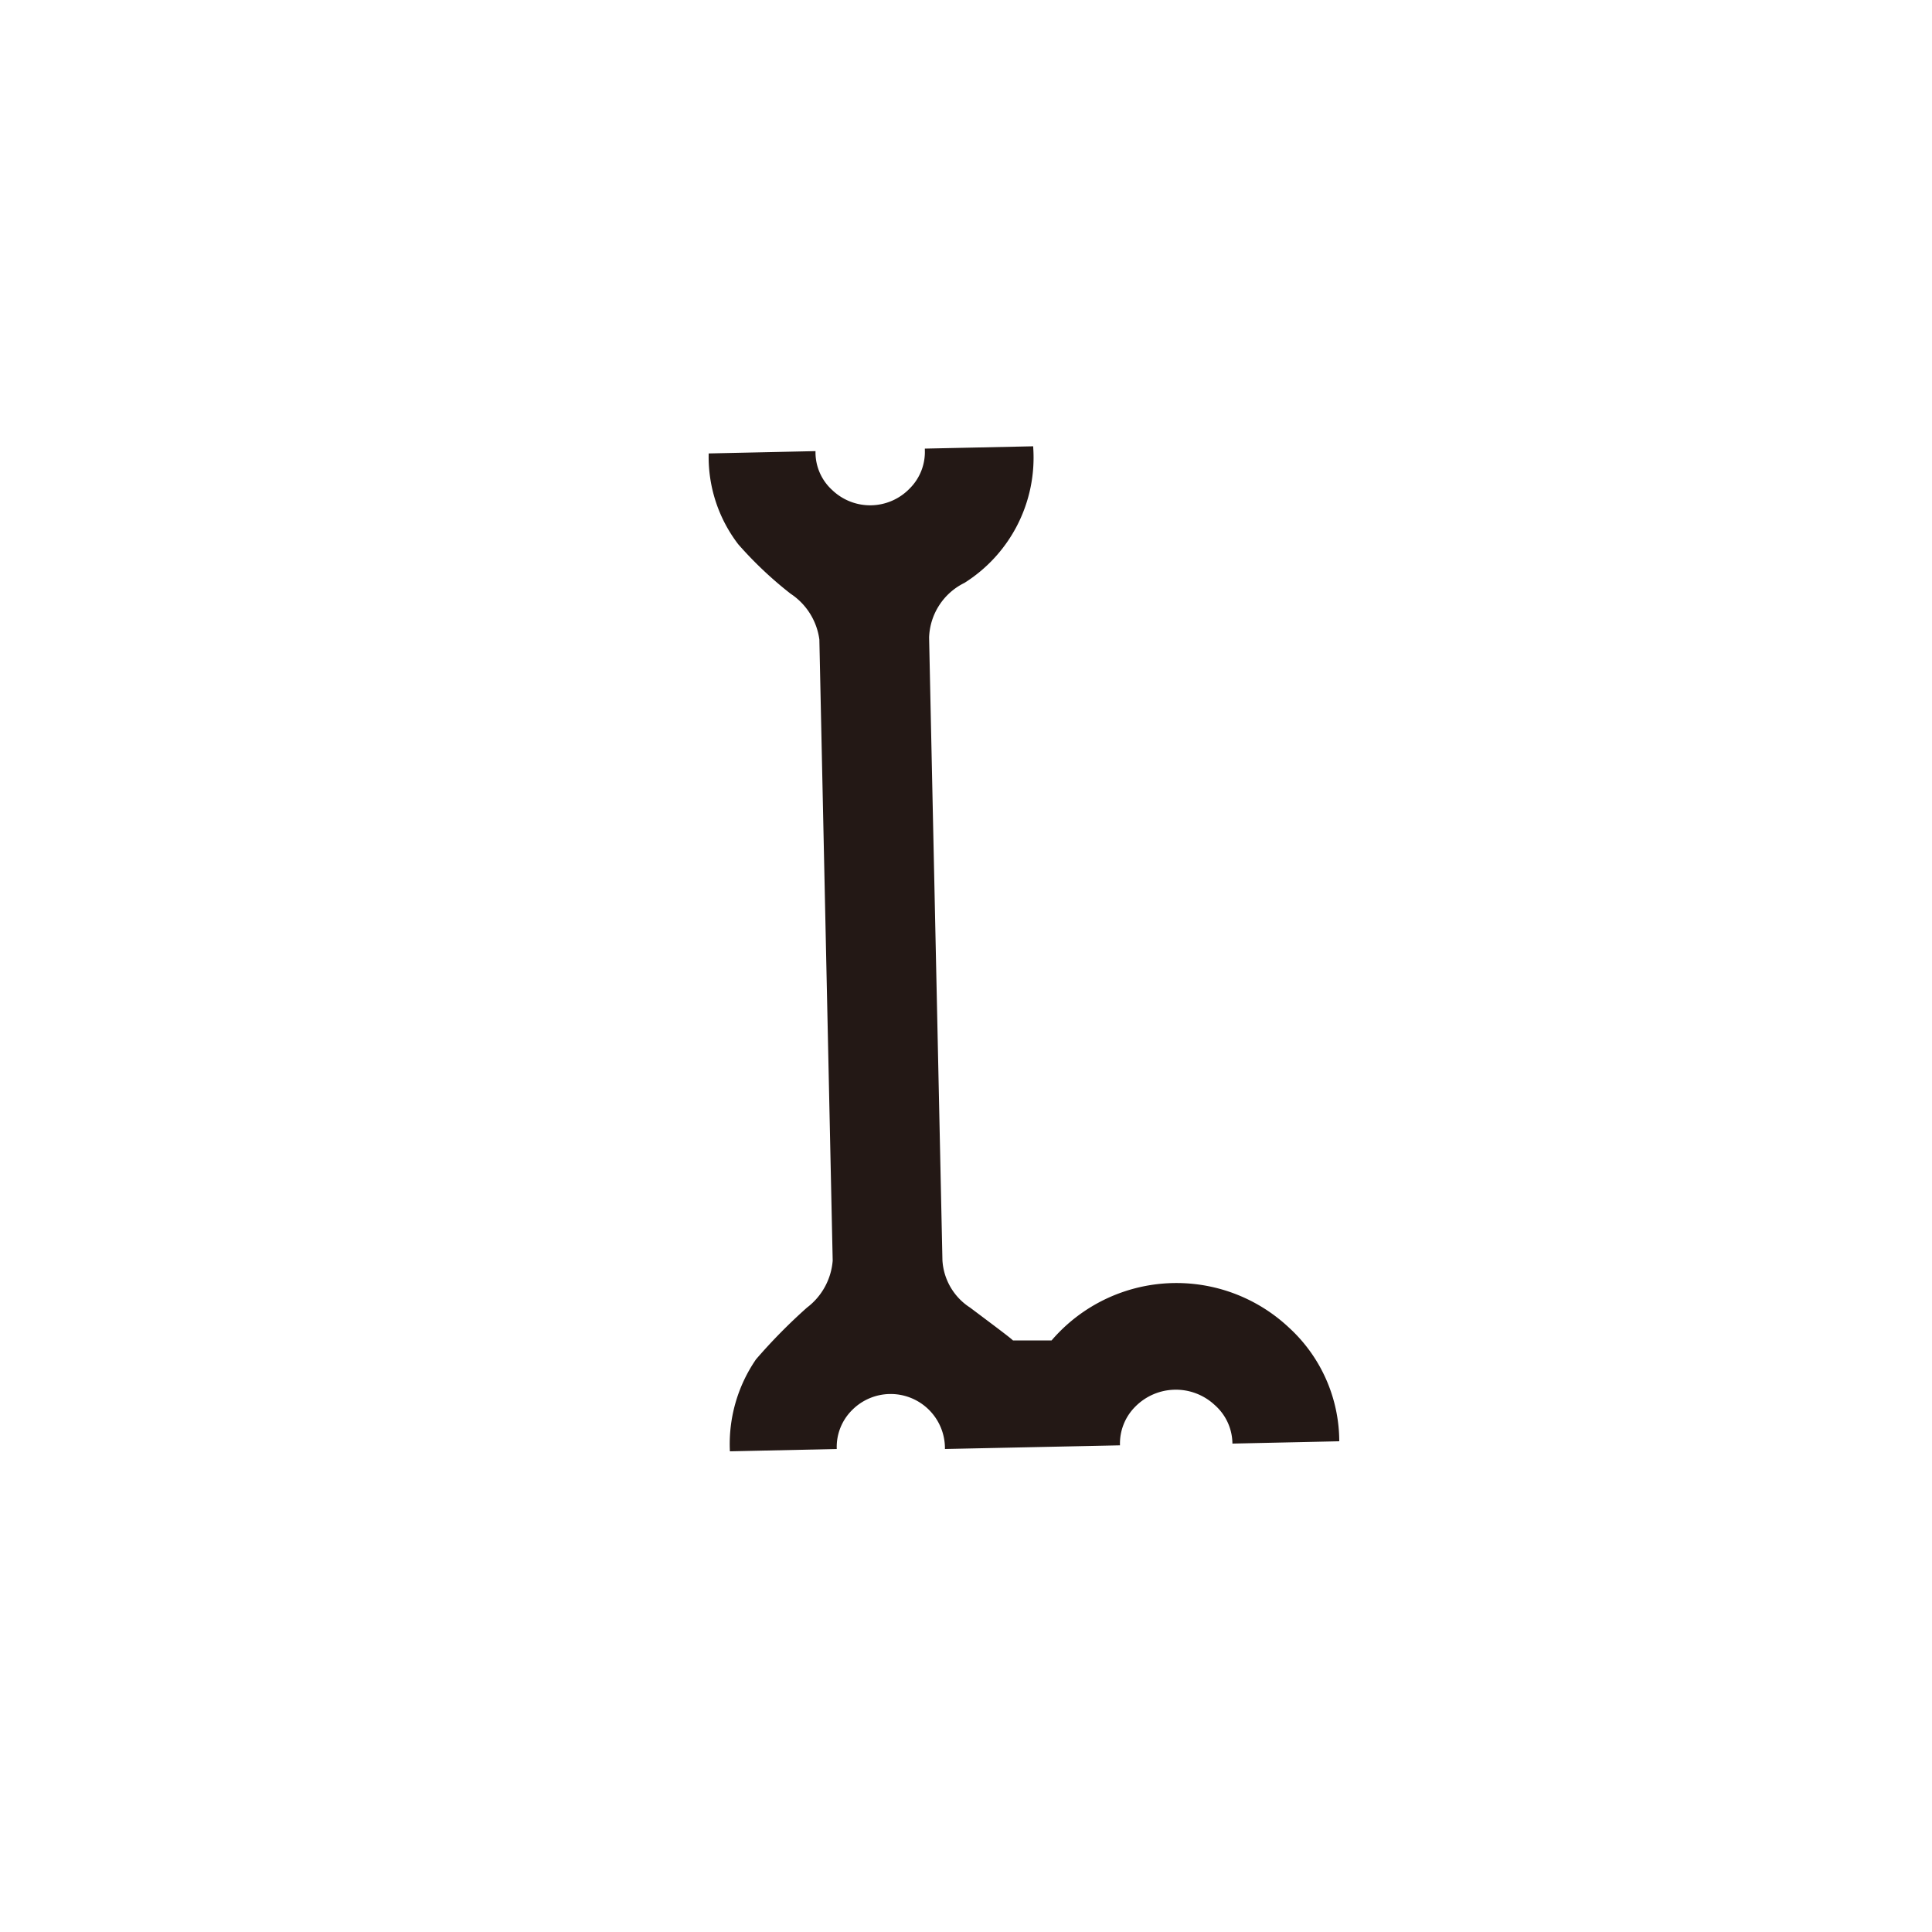 <svg id="图层_1" data-name="图层 1" xmlns="http://www.w3.org/2000/svg" viewBox="0 0 100 100"><defs><style>.cls-1{fill:#231815;}</style></defs><title>logohunt01</title><path class="cls-1" d="M42.41,33.1a3.38,3.38,0,0,0-1.49-2.37,19.88,19.88,0,0,1-2.71-2.56,7.43,7.43,0,0,1-1.53-4.62v-.08l5.53-.12v.08a2.64,2.64,0,0,0,.87,1.94,2.84,2.84,0,0,0,4-.08,2.67,2.67,0,0,0,.79-2v-.07l5.61-.12v.07a7.66,7.66,0,0,1-3.56,7A3.27,3.27,0,0,0,48.09,33l.69,32.23a3.13,3.13,0,0,0,1.43,2.45c1.33,1,2.07,1.55,2.22,1.7l2,0a8.51,8.51,0,0,1,12.29-.66,8,8,0,0,1,2.6,5.88l-5.53.12a2.69,2.69,0,0,0-.92-2,2.95,2.95,0,0,0-4.11.09,2.7,2.7,0,0,0-.79,2L48.91,75A2.81,2.81,0,0,0,44.09,73a2.69,2.69,0,0,0-.78,2l-5.53.12h0a7.74,7.74,0,0,1,1.35-4.76,28.6,28.6,0,0,1,2.64-2.68,3.38,3.38,0,0,0,1.33-2.43L42.41,33.1"/></svg>